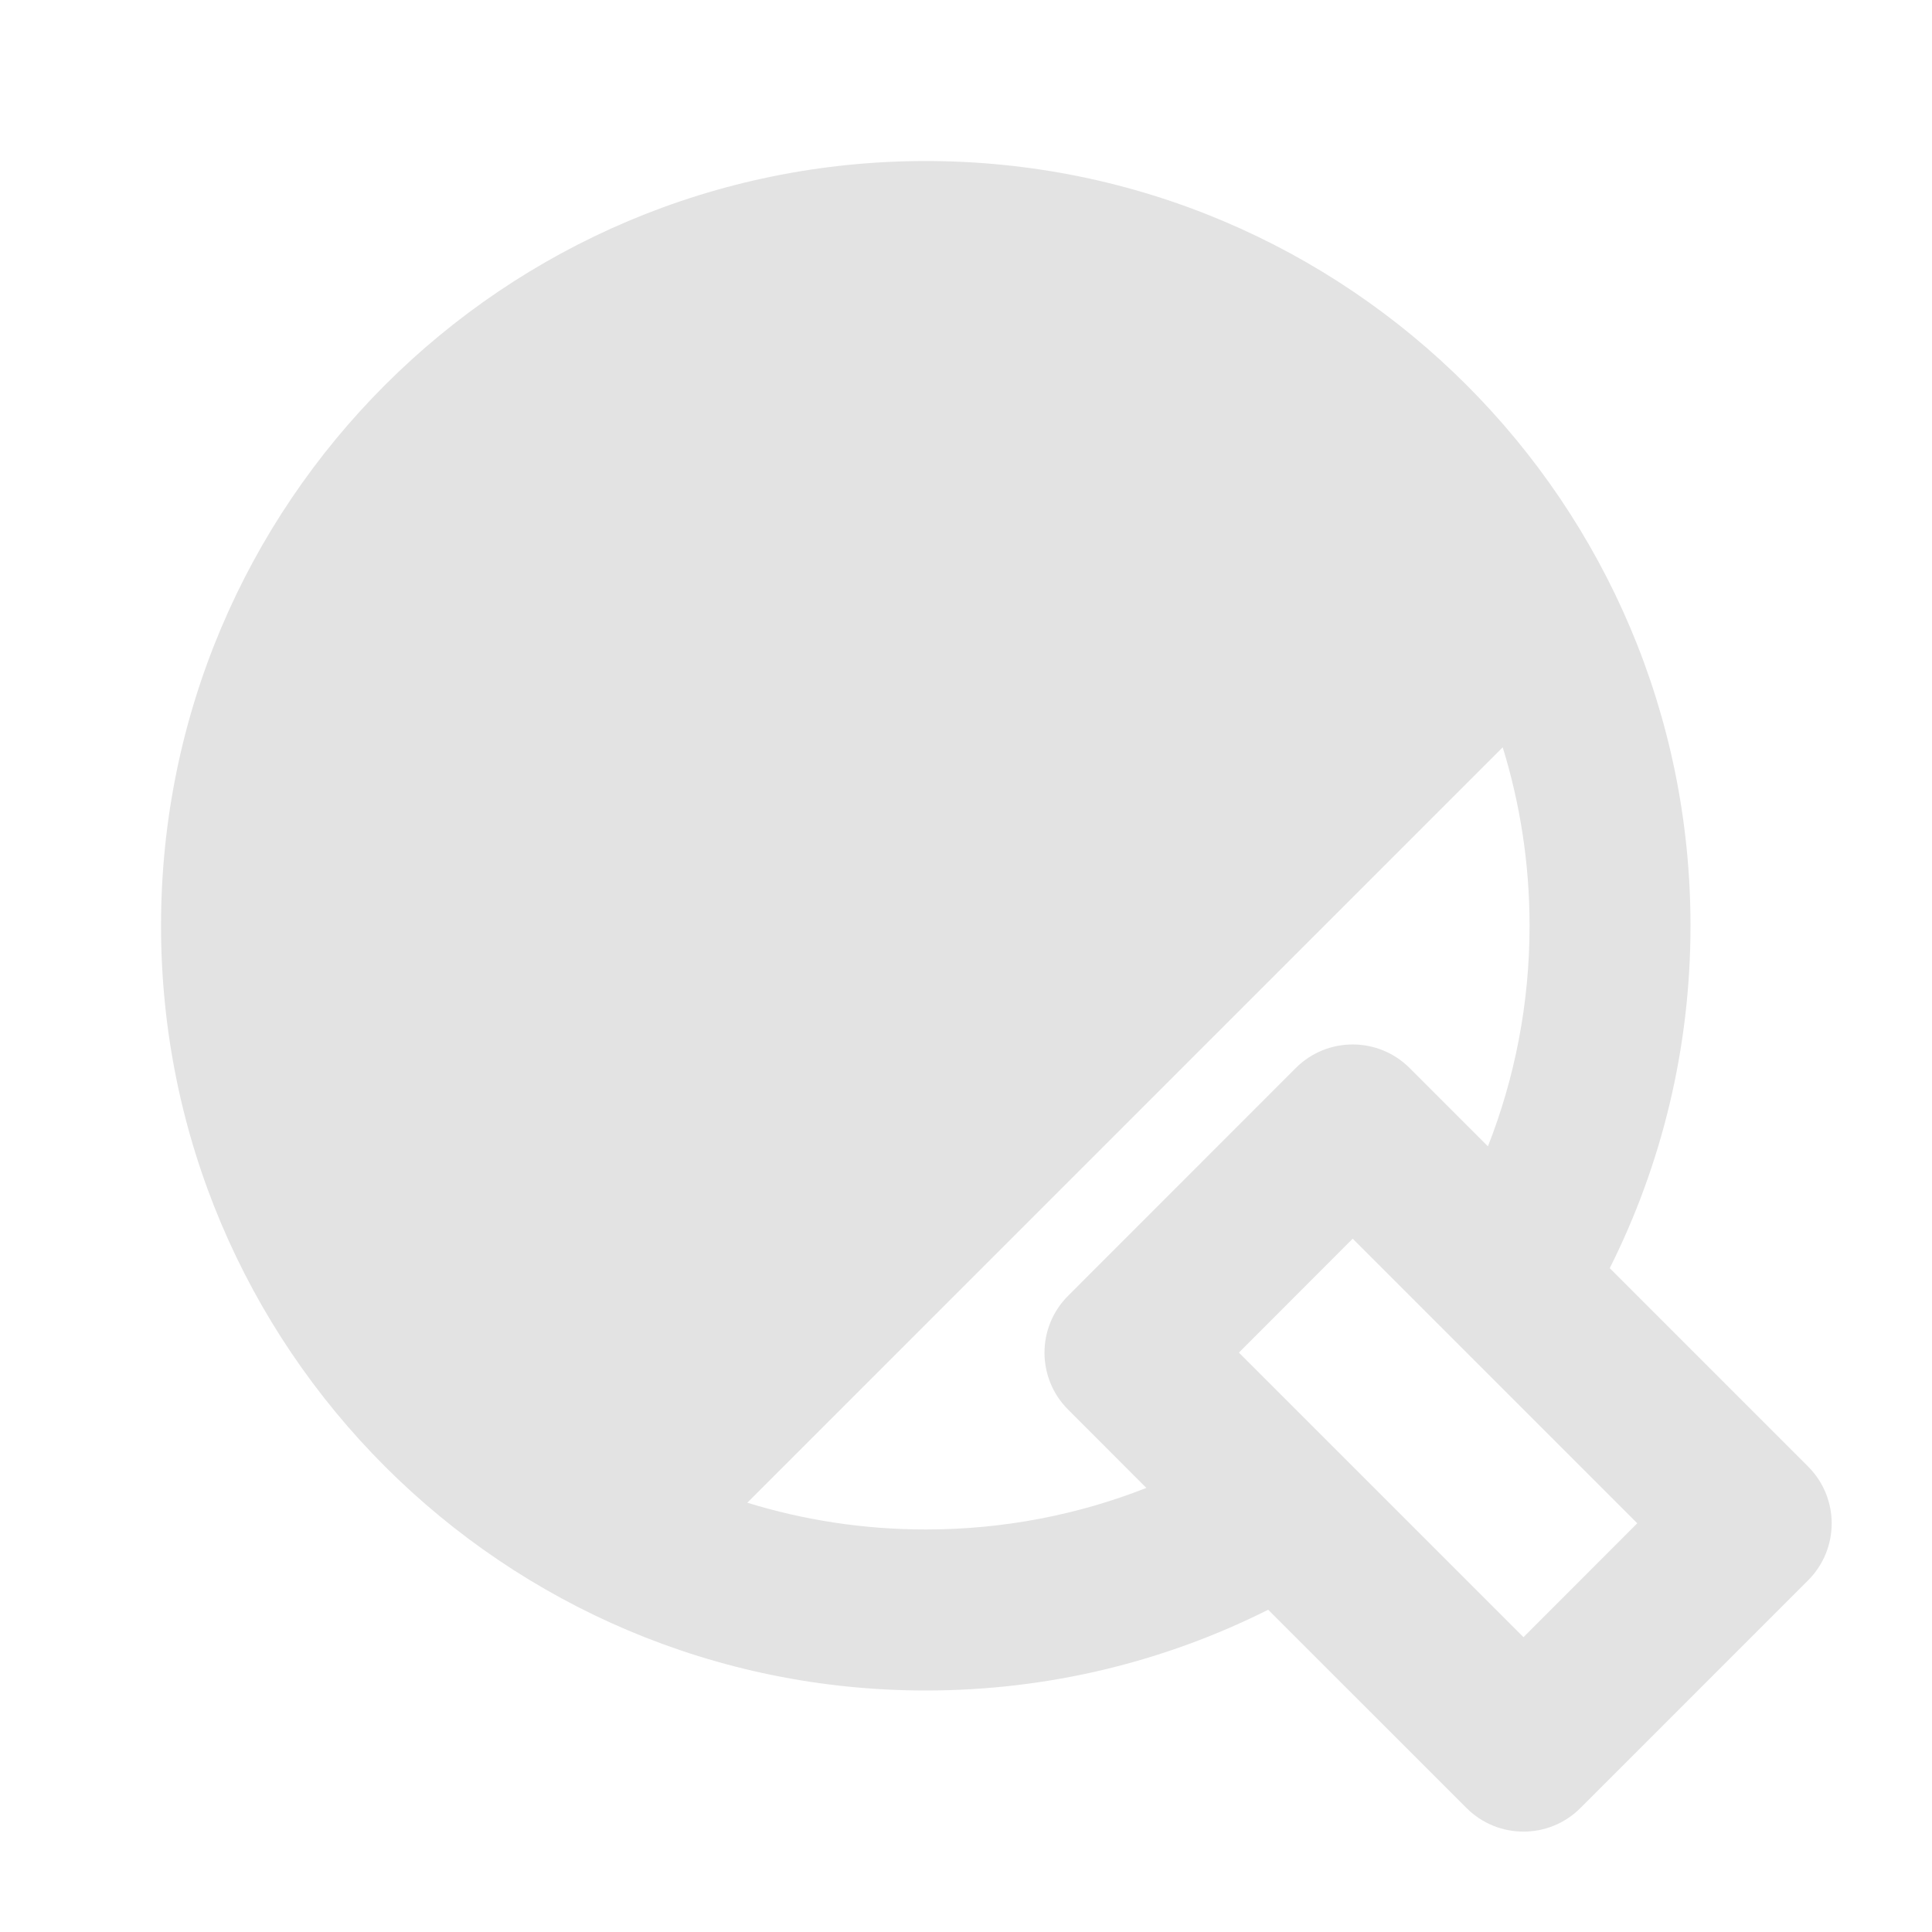<svg width="20" height="20" viewBox="0 0 20 20" fill="none" xmlns="http://www.w3.org/2000/svg">
<path d="M9.584 1.667C13.956 1.667 17.5 5.211 17.5 9.583C17.5 10.857 17.199 12.062 16.664 13.128L18.717 15.181C19.043 15.507 19.043 16.034 18.717 16.36L16.36 18.717C16.035 19.042 15.507 19.042 15.182 18.717L13.128 16.664C12.062 17.199 10.858 17.5 9.584 17.5C5.211 17.5 1.667 13.956 1.667 9.583C1.667 5.211 5.211 1.667 9.584 1.667ZM14.003 12.823L12.825 14.002L15.771 16.948L16.949 15.769L14.003 12.823ZM15.556 7.736L7.736 15.556C8.32 15.736 8.94 15.833 9.584 15.833C10.39 15.833 11.16 15.681 11.867 15.403L11.057 14.592C10.731 14.267 10.731 13.739 11.057 13.414L13.414 11.056C13.739 10.731 14.267 10.731 14.592 11.056L15.403 11.867C15.681 11.159 15.834 10.389 15.834 9.583C15.834 8.94 15.736 8.32 15.556 7.736Z" fill="#E3E3E3"/>
</svg>
